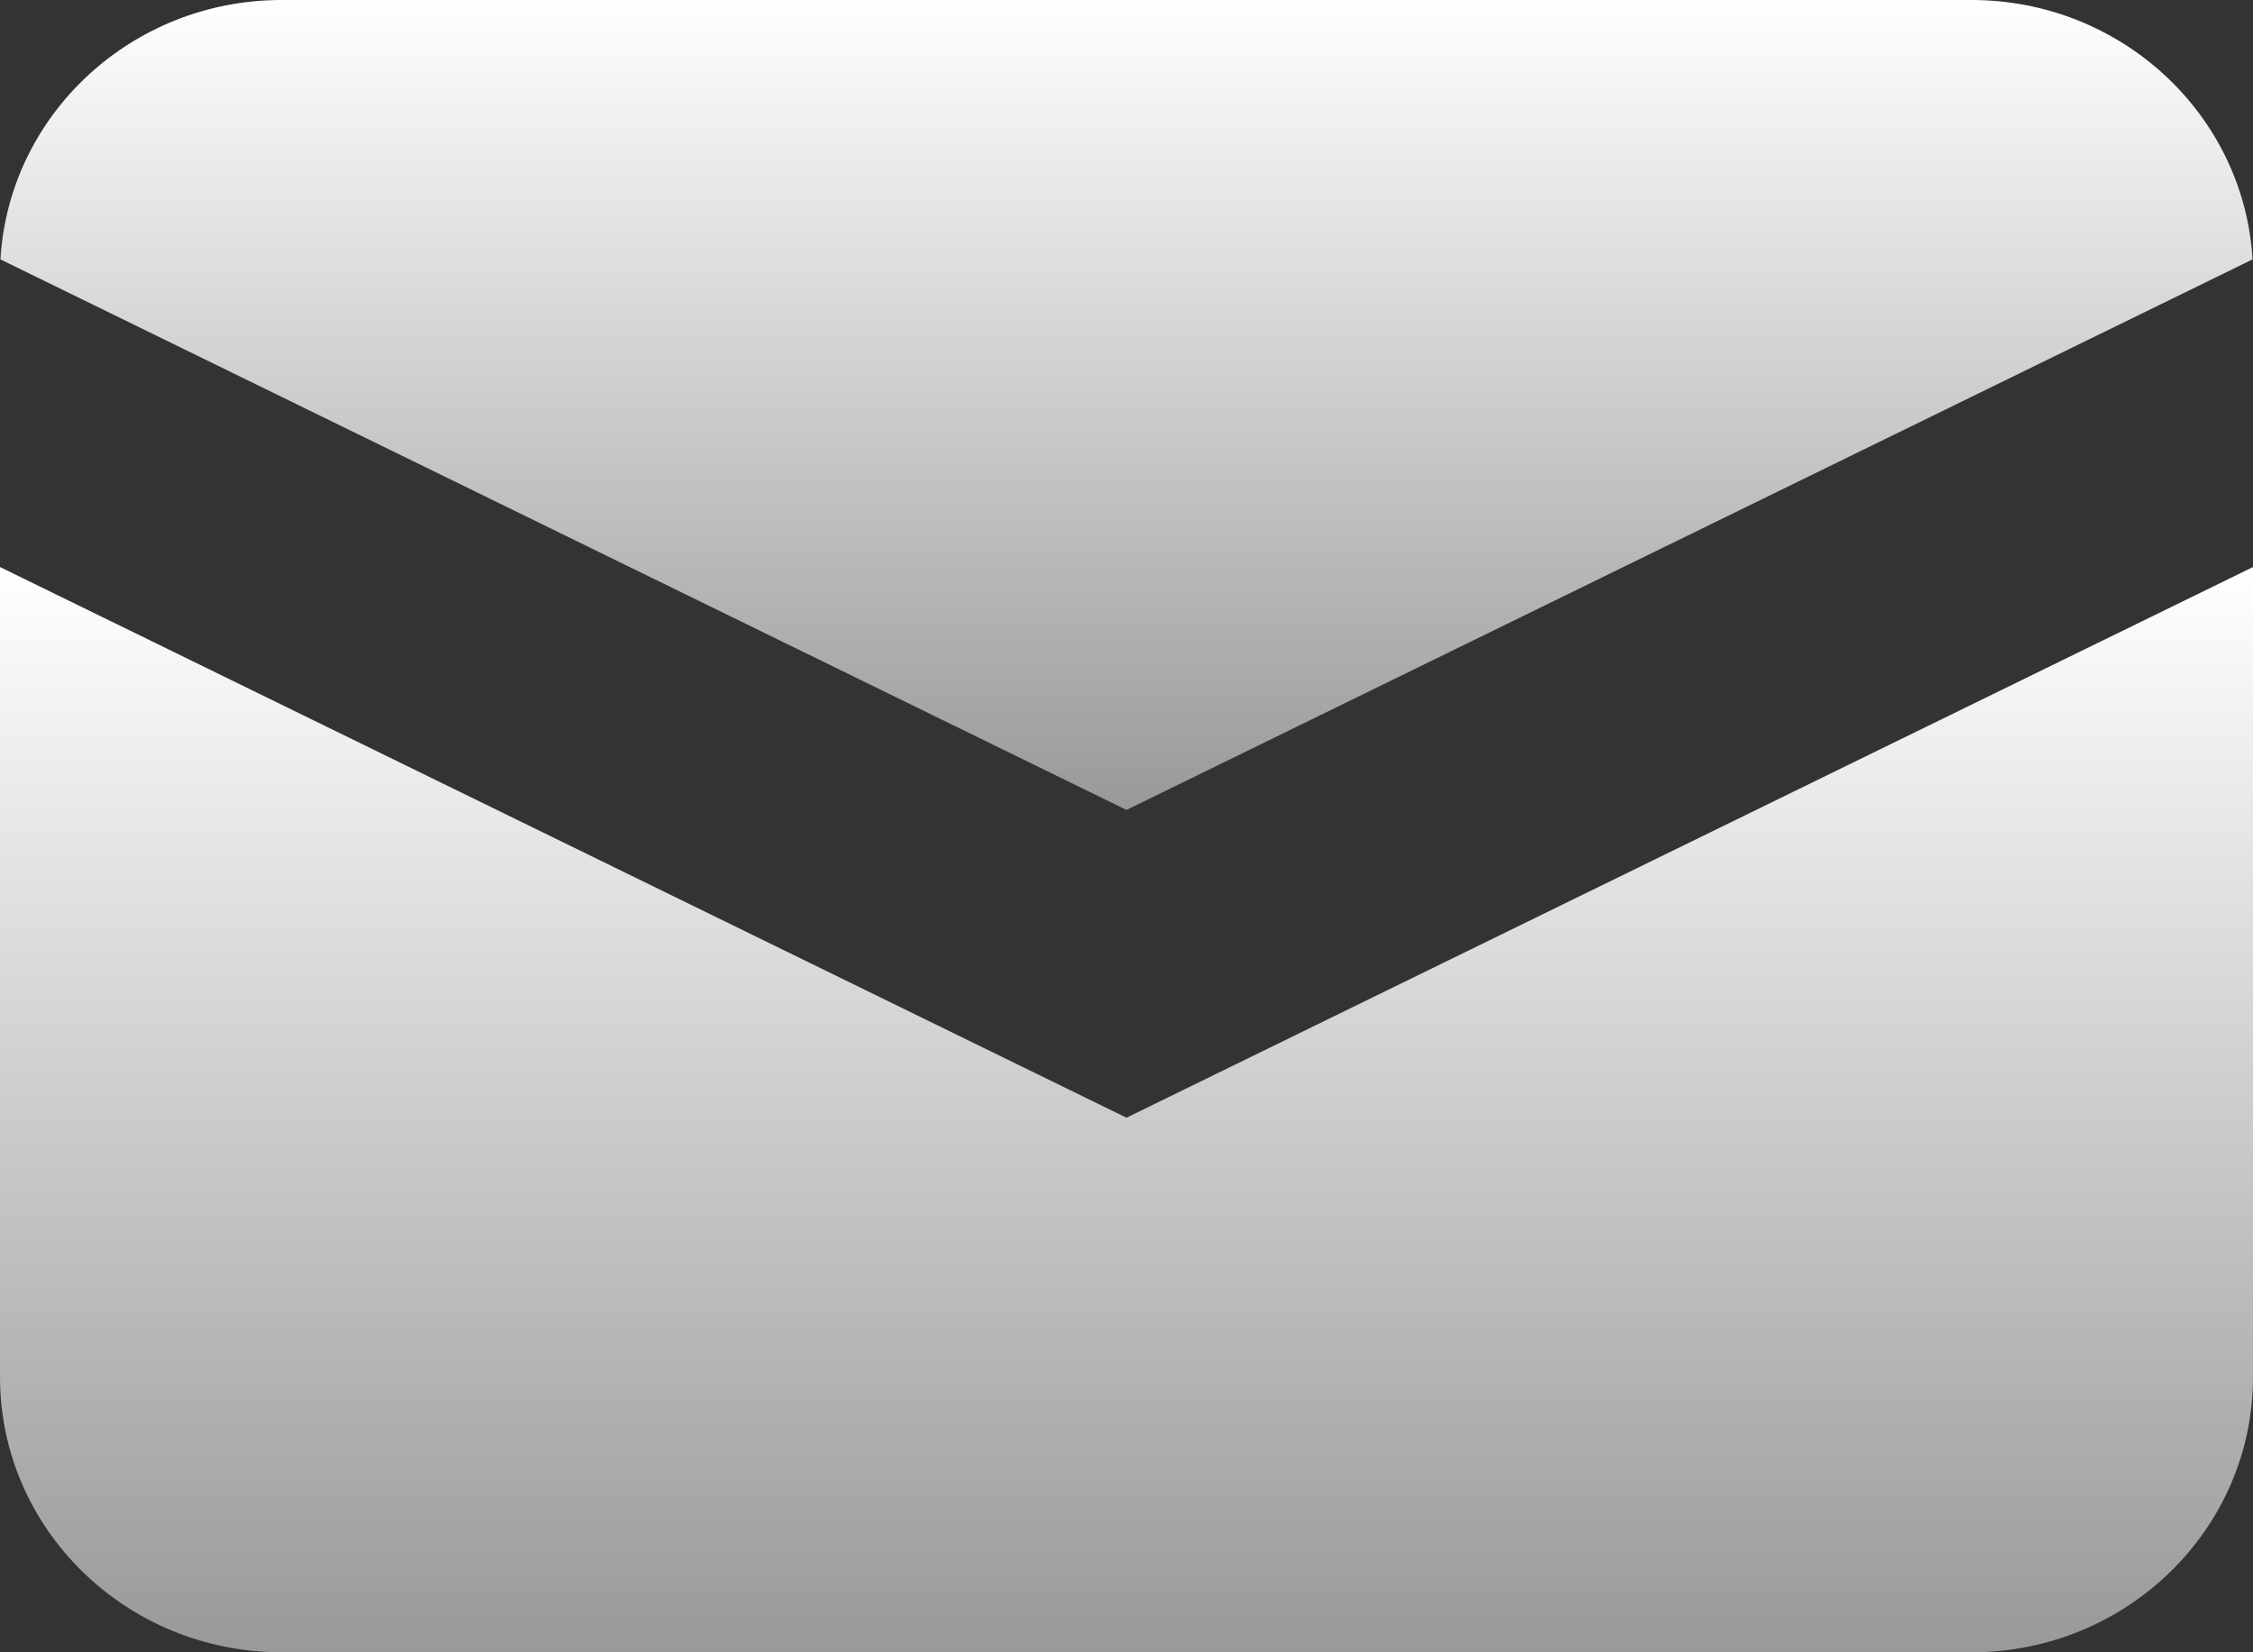 <svg width="15" height="11" viewBox="0 0 15 11" fill="none" xmlns="http://www.w3.org/2000/svg">
<rect x="0" y="0" width="15" height="11" fill="#333333" stroke="none"/>
<path d="M0.003 1.727L7.5 5.392L14.997 1.727C14.94 0.764 14.124 0 13.125 0H1.875C0.876 0 0.059 0.764 0.003 1.727Z" fill="url(#paint0_linear_7_107)"/>
<path d="M15 3.775L7.5 7.441L0 3.775V9.167C0 10.179 0.839 11 1.875 11H13.125C14.161 11 15 10.179 15 9.167V3.775Z" fill="url(#paint1_linear_7_107)"/>
<defs>
<linearGradient id="paint0_linear_7_107" x1="7.5" y1="0" x2="7.5" y2="5.392" gradientUnits="userSpaceOnUse">
<stop stop-color="white"/>
<stop offset="1" stop-color="#999999"/>
</linearGradient>
<linearGradient id="paint1_linear_7_107" x1="7.5" y1="3.775" x2="7.5" y2="11" gradientUnits="userSpaceOnUse">
<stop stop-color="white"/>
<stop offset="1" stop-color="#999999"/>
</linearGradient>
</defs>
</svg>
